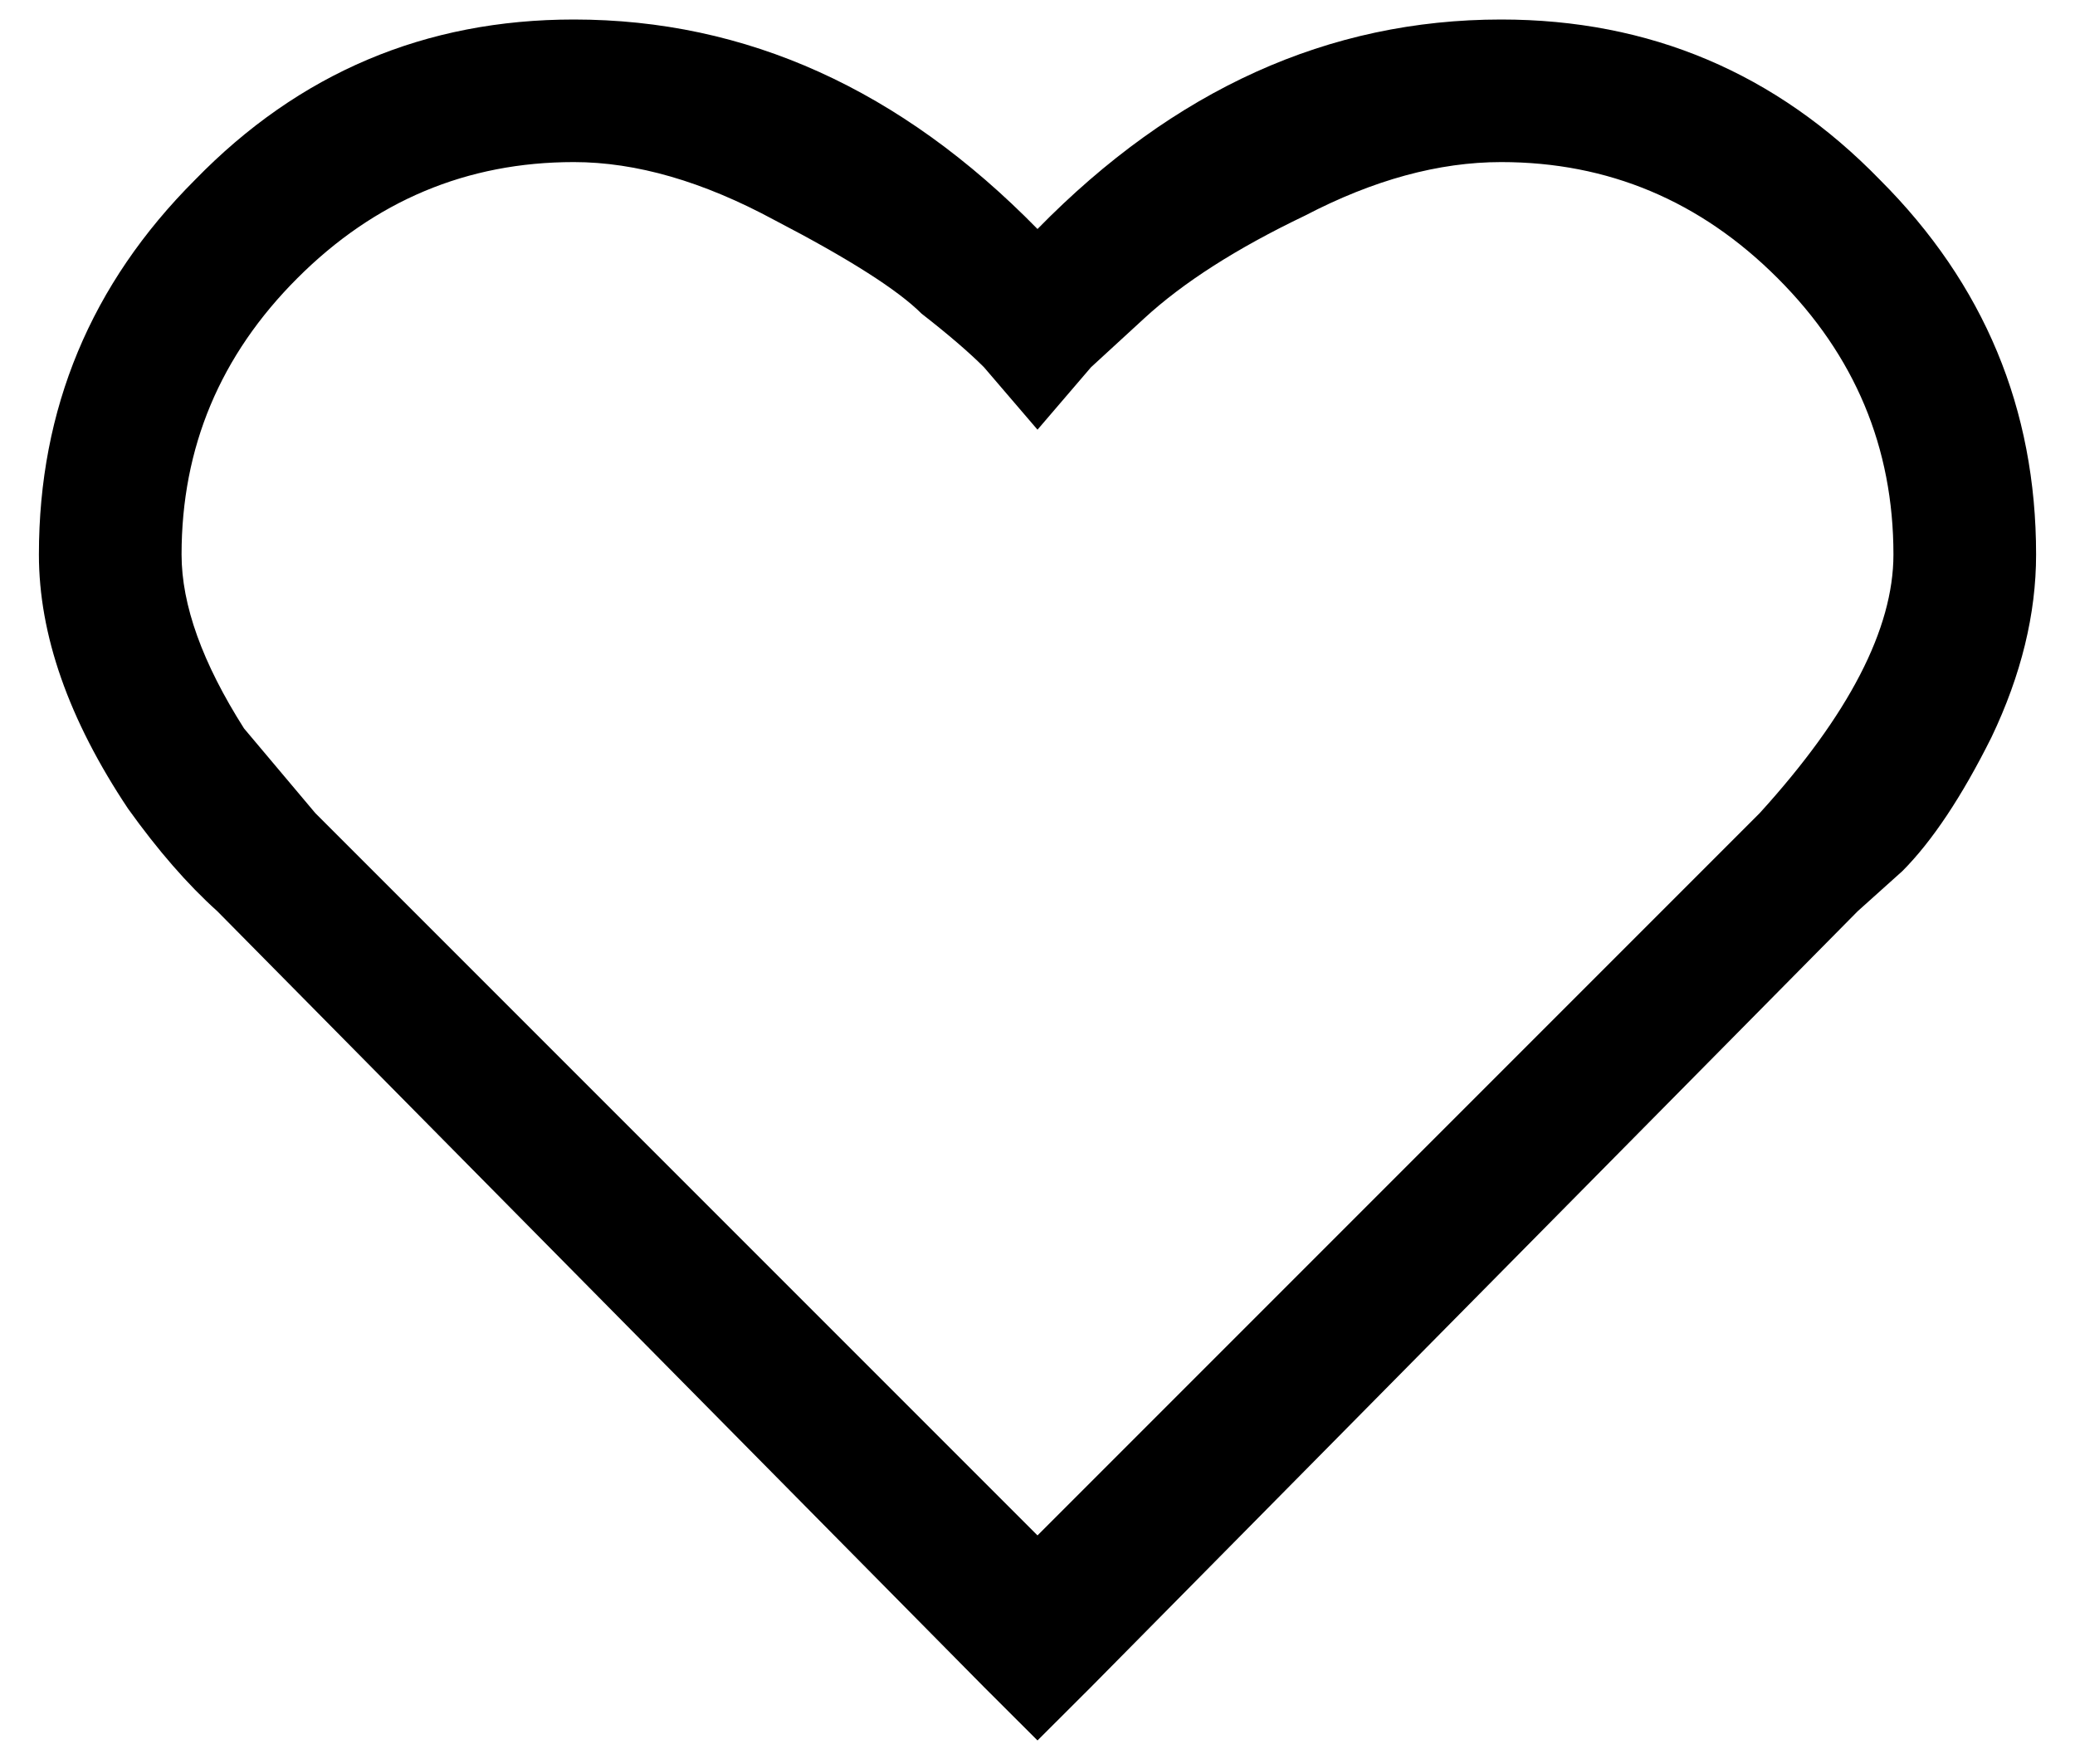 <svg width="20" height="17" viewBox="0 0 20 17" xmlns="http://www.w3.org/2000/svg">
<path d="M5.531 0.188C7.193 0.188 8.682 0.861 10 2.207C11.318 0.861 12.807 0.188 14.469 0.188C15.901 0.188 17.119 0.703 18.121 1.734C19.124 2.737 19.625 3.94 19.625 5.344C19.625 5.917 19.482 6.504 19.195 7.105C18.909 7.678 18.622 8.108 18.336 8.395L17.906 8.781L10.516 16.258L10 16.773L9.484 16.258L2.094 8.781C1.807 8.523 1.521 8.194 1.234 7.793C0.661 6.934 0.375 6.117 0.375 5.344C0.375 3.94 0.876 2.737 1.879 1.734C2.882 0.703 4.099 0.188 5.531 0.188ZM5.531 1.562C4.5 1.562 3.612 1.935 2.867 2.68C2.122 3.424 1.75 4.312 1.75 5.344C1.75 5.831 1.951 6.389 2.352 7.02L3.039 7.836L10 14.797L16.961 7.836C17.82 6.891 18.25 6.06 18.25 5.344C18.25 4.312 17.878 3.424 17.133 2.68C16.388 1.935 15.5 1.562 14.469 1.562C13.867 1.562 13.237 1.734 12.578 2.078C11.919 2.393 11.404 2.723 11.031 3.066L10.516 3.539L10 4.141L9.484 3.539C9.341 3.396 9.141 3.224 8.883 3.023C8.654 2.794 8.181 2.493 7.465 2.121C6.777 1.749 6.133 1.562 5.531 1.562Z"/>
</svg>
